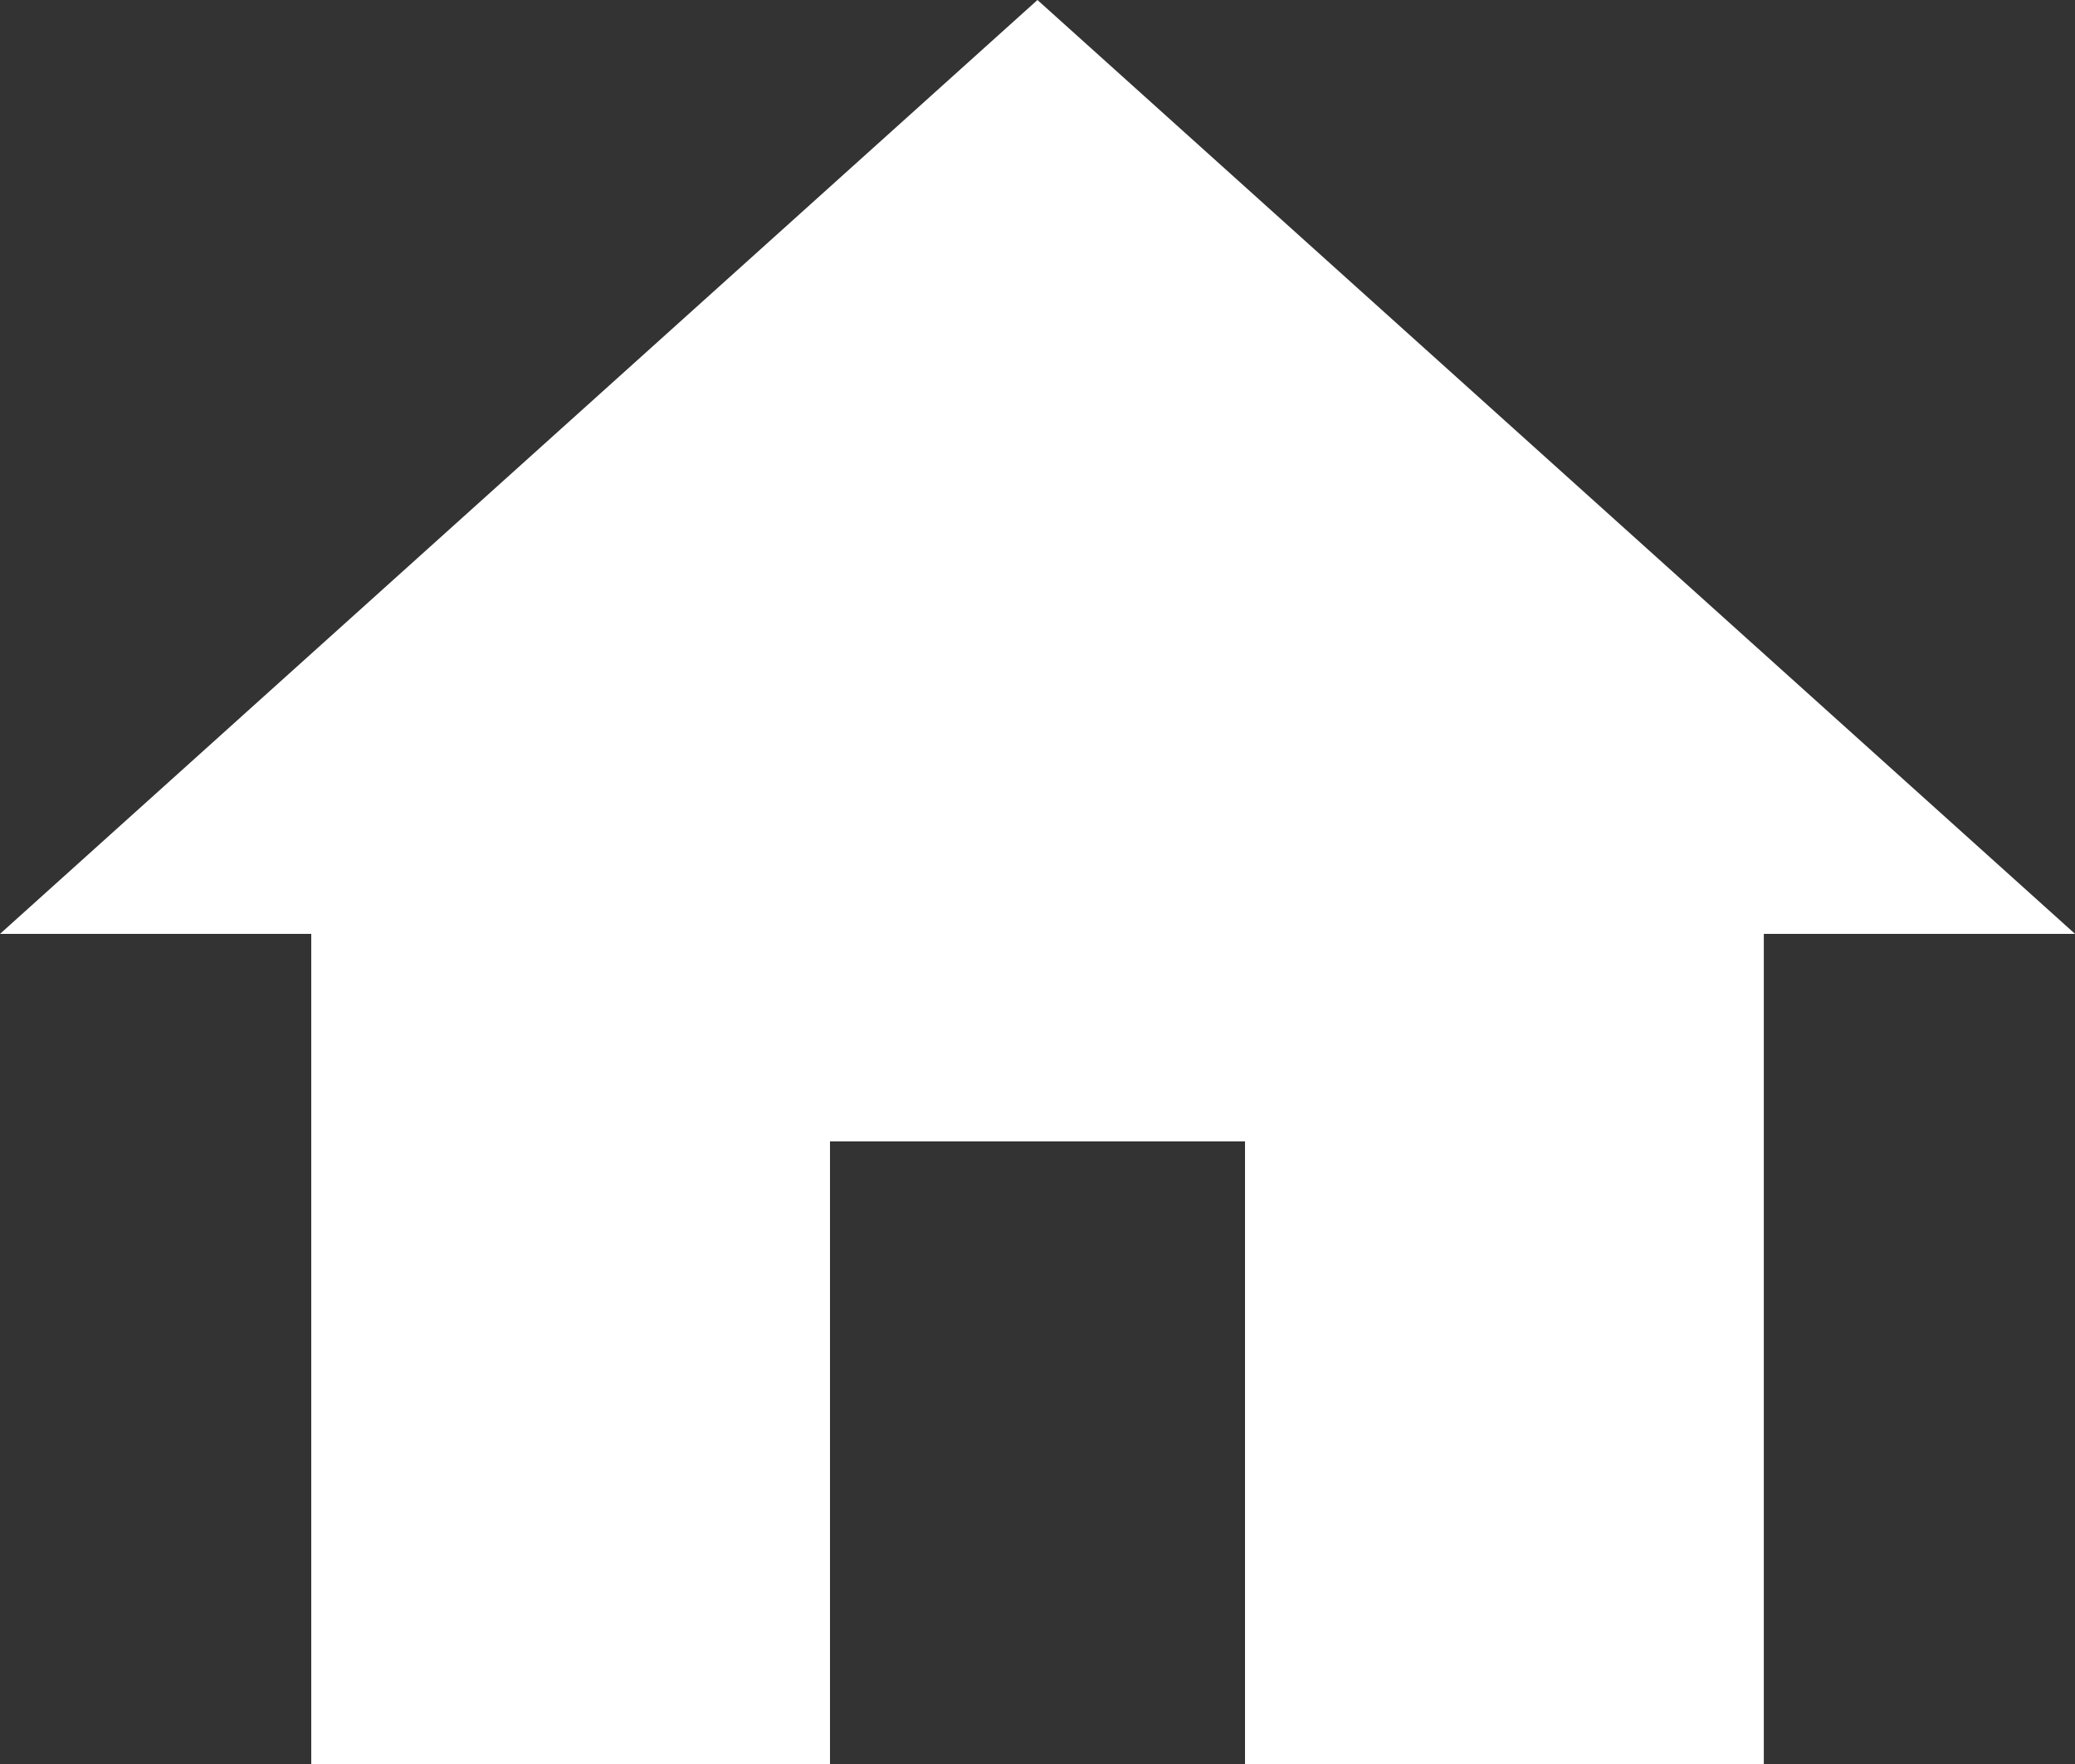 <svg xmlns="http://www.w3.org/2000/svg" width="29.293" height="24.899" viewBox="0 0 29.293 24.899">
  <rect x="0" y="0" width="29.293" height="24.899" fill="#333333" stroke="none"/>
  <path id="ic_home_24px" d="M13.717,27.9V19.111h5.859V27.9H26.9V16.182h4.394L16.646,3,2,16.182H6.394V27.9Z" transform="translate(-2 -3)" fill="#fff"/>
</svg>
